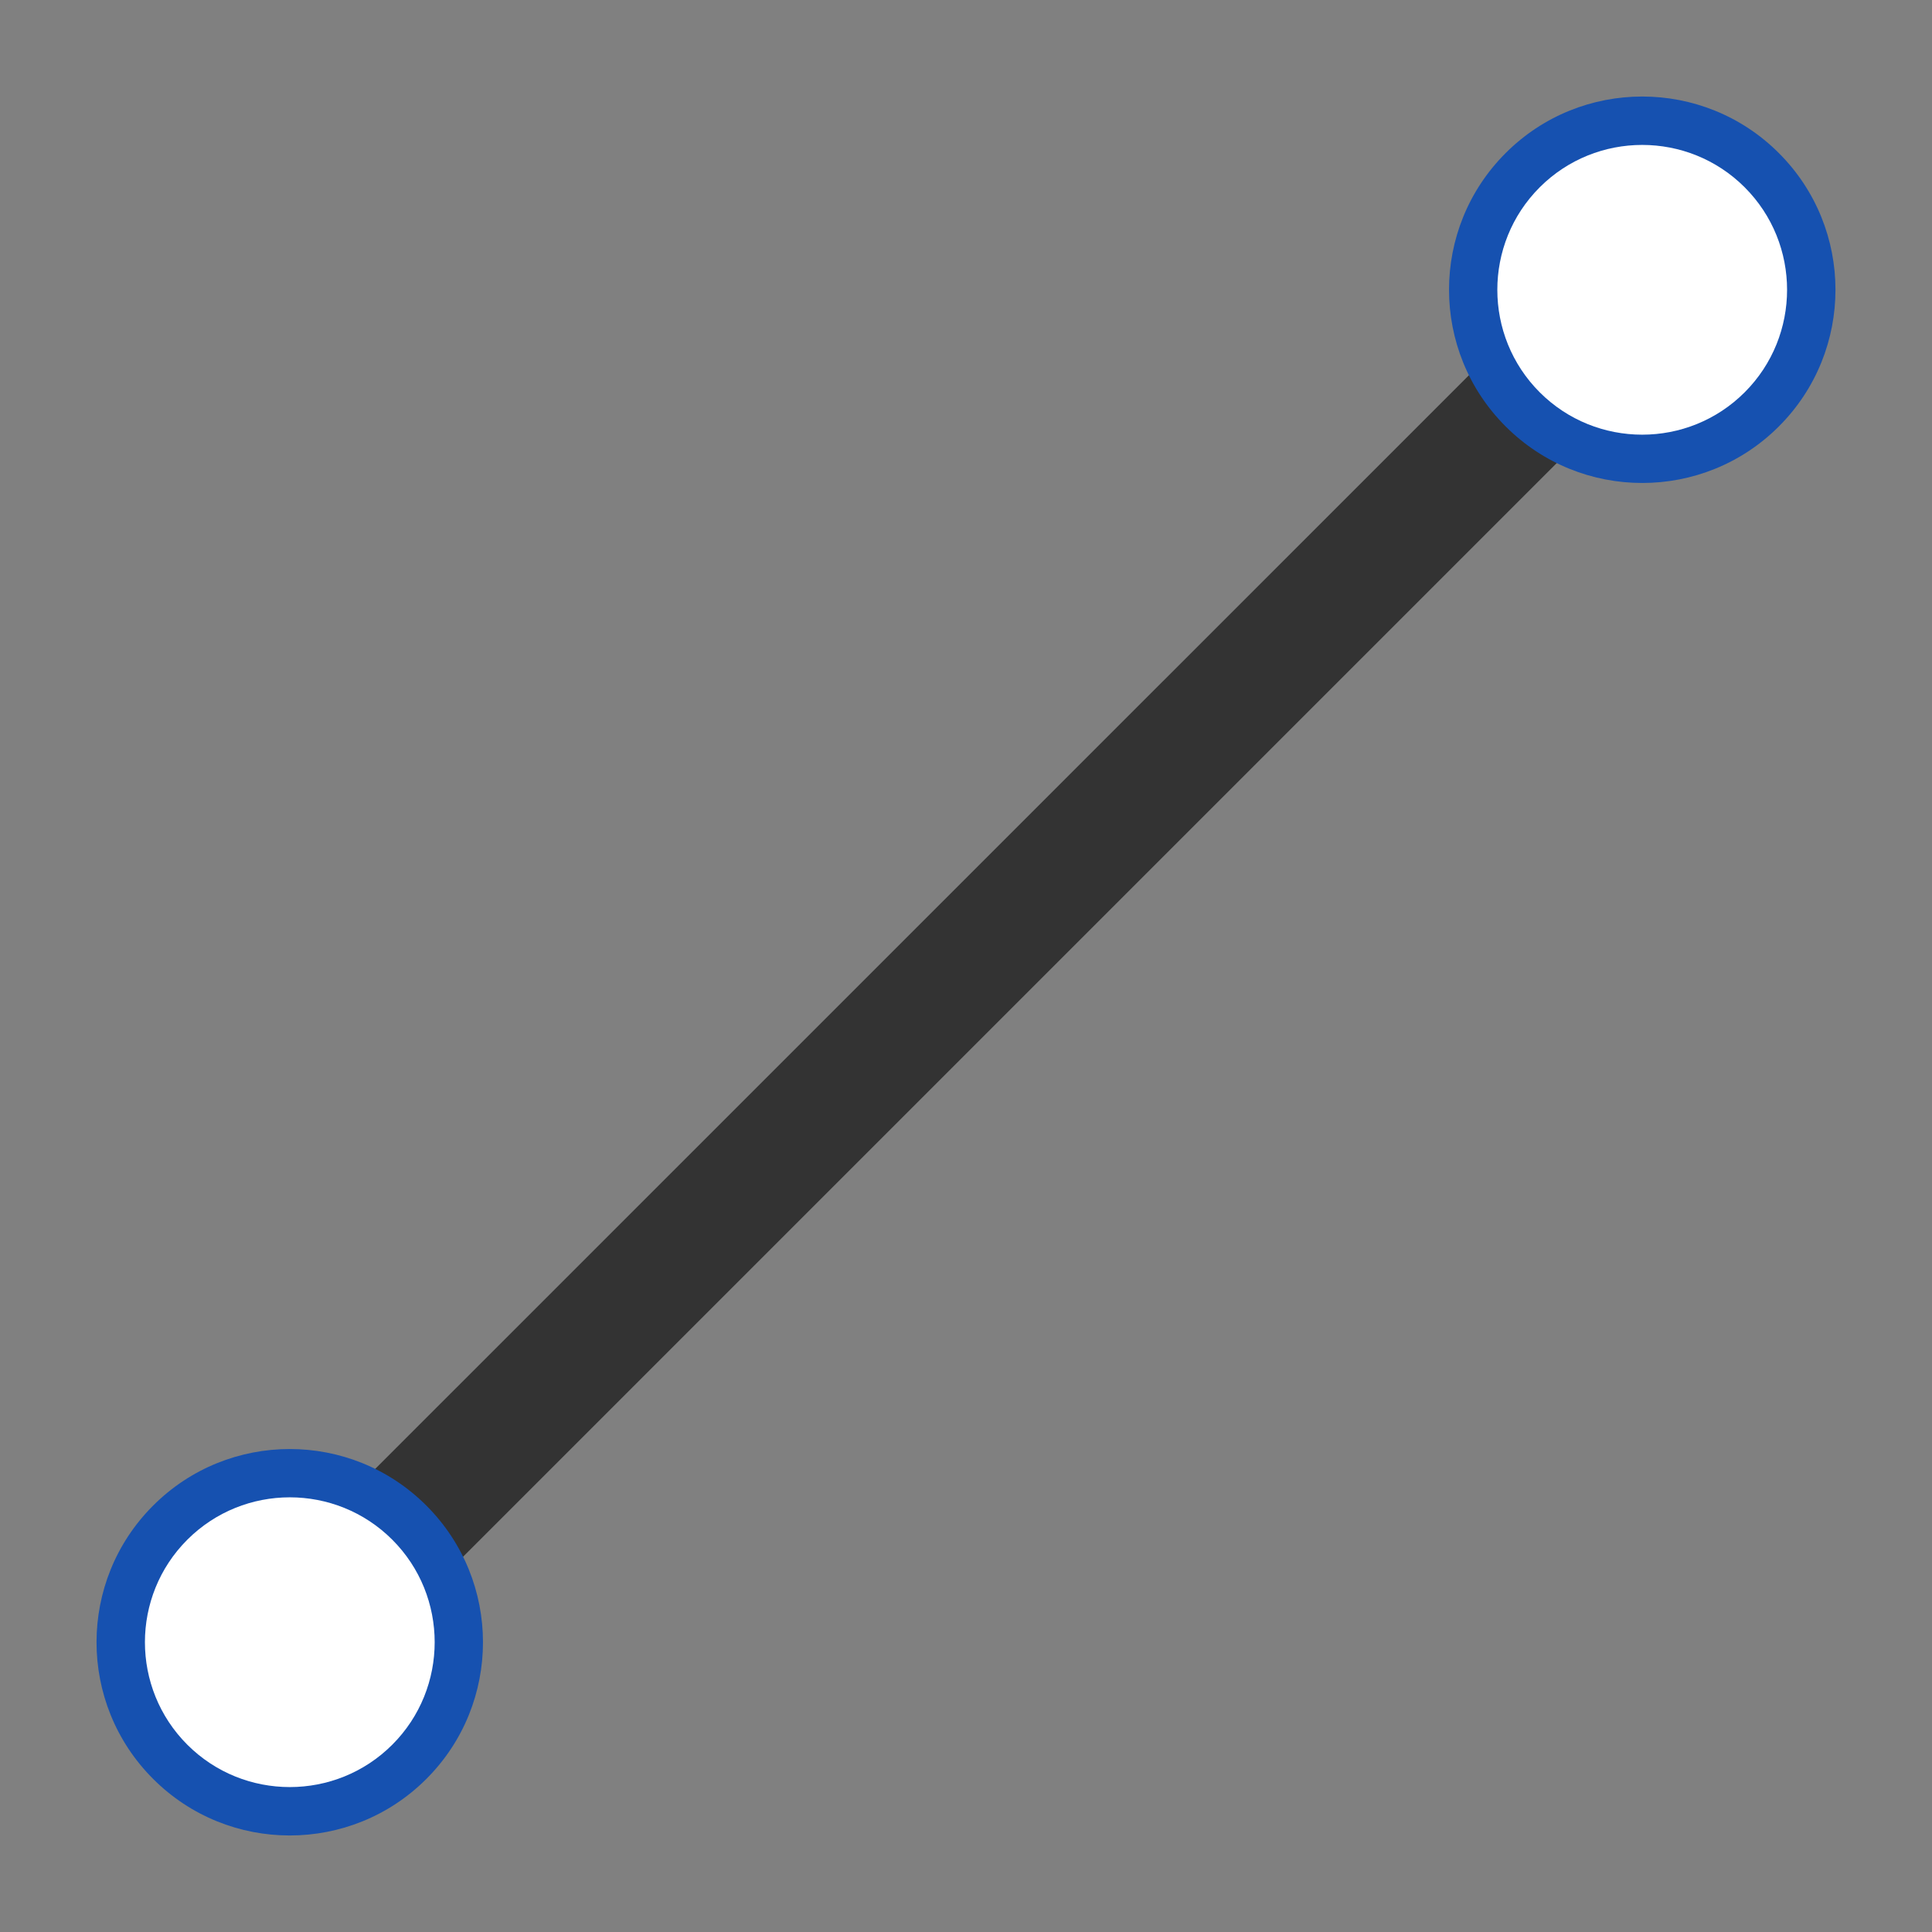 <svg xmlns="http://www.w3.org/2000/svg" viewBox="0 0 20 20"><rect x="0" y="0" width="20" height="20" fill="#808080" stroke="none"/><symbol id="a" viewBox="0 0 20 20"><path d="M3.597 17.312L17.312 3.597l-.909-.909L2.688 16.402l.909.909z" fill="#333333"/><g fill="#1651B0"><path d="M15.586 4.414c.78.781 2.049.781 2.829 0 .781-.78.781-2.049 0-2.829-.78-.781-2.049-.781-2.829 0-.781.78-.781 2.049 0 2.829zM4.414 15.586c.781.78.781 2.049 0 2.829-.78.781-2.049.781-2.829 0-.781-.78-.781-2.049 0-2.829.78-.781 2.049-.781 2.829 0z"/></g><g fill="#FFFFFF"><path d="M18.061 4.061c-.585.585-1.537.585-2.122 0-.585-.585-.585-1.537 0-2.122.585-.585 1.537-.585 2.122 0 .585.585.585 1.537 0 2.122zM4.061 15.939c-.585-.585-1.537-.585-2.122 0-.585.585-.585 1.537 0 2.122.585.585 1.537.585 2.122 0 .585-.585.585-1.537 0-2.122z"/></g></symbol><use href="#a"/></svg>